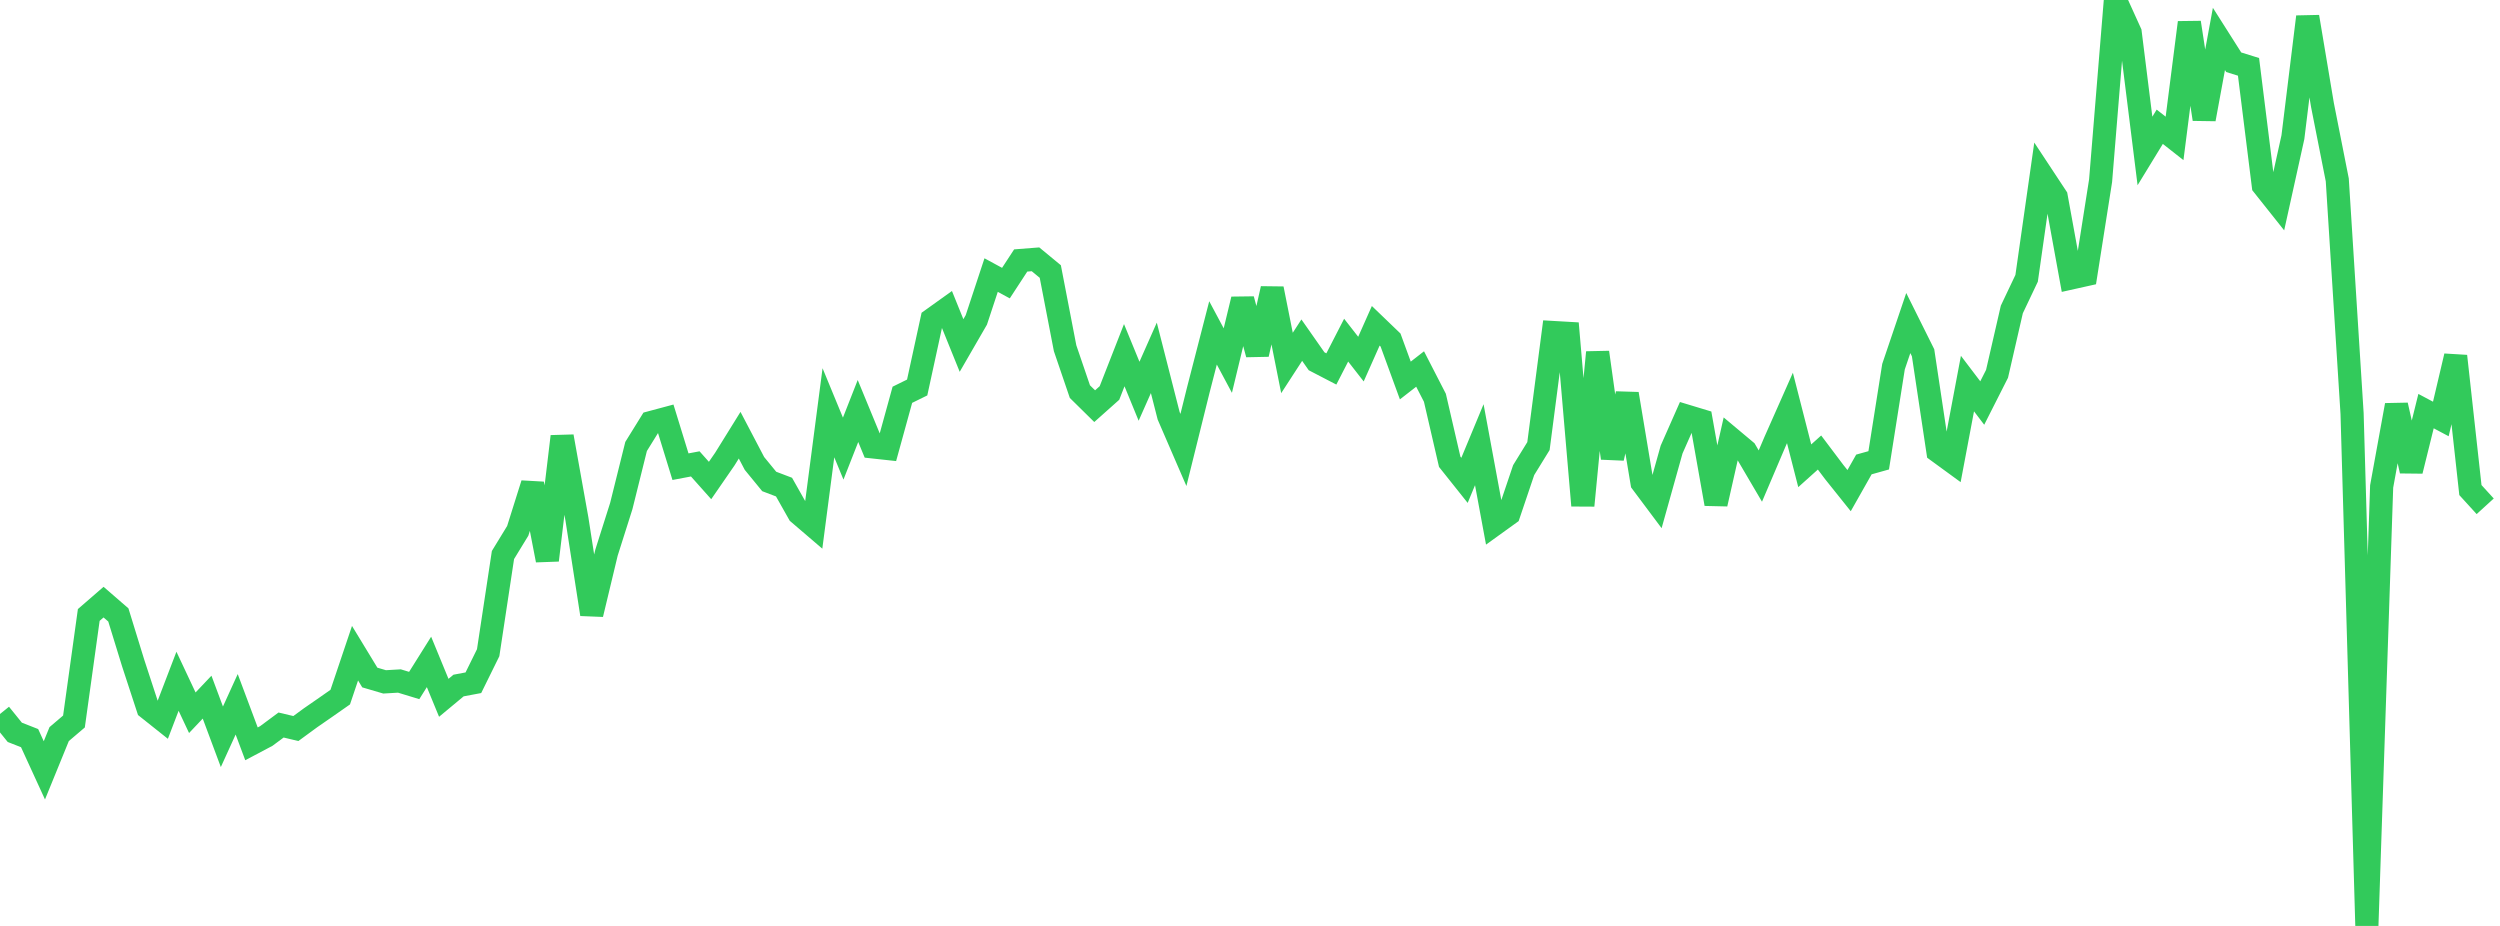 <?xml version="1.0" standalone="no"?>
<!DOCTYPE svg PUBLIC "-//W3C//DTD SVG 1.1//EN" "http://www.w3.org/Graphics/SVG/1.1/DTD/svg11.dtd">

<svg width="135" height="50" viewBox="0 0 135 50" preserveAspectRatio="none" 
  xmlns="http://www.w3.org/2000/svg"
  xmlns:xlink="http://www.w3.org/1999/xlink">


<polyline points="0.0, 38.556 0.799, 39.546 1.598, 39.859 2.396, 41.599 3.195, 39.641 3.994, 38.961 4.793, 33.208 5.592, 32.515 6.391, 33.207 7.189, 35.798 7.988, 38.239 8.787, 38.875 9.586, 36.788 10.385, 38.488 11.183, 37.645 11.982, 39.787 12.781, 38.032 13.58, 40.167 14.379, 39.744 15.178, 39.151 15.976, 39.341 16.775, 38.756 17.574, 38.203 18.373, 37.644 19.172, 35.273 19.97, 36.586 20.769, 36.821 21.568, 36.774 22.367, 37.017 23.166, 35.743 23.964, 37.682 24.763, 37.018 25.562, 36.868 26.361, 35.246 27.16, 29.971 27.959, 28.663 28.757, 26.127 29.556, 30.251 30.355, 23.569 31.154, 28.026 31.953, 33.17 32.751, 29.843 33.55, 27.323 34.349, 24.109 35.148, 22.819 35.947, 22.605 36.746, 25.201 37.544, 25.05 38.343, 25.947 39.142, 24.789 39.941, 23.501 40.74, 25.025 41.538, 25.999 42.337, 26.303 43.136, 27.719 43.935, 28.403 44.734, 22.288 45.533, 24.225 46.331, 22.194 47.13, 24.132 47.929, 24.219 48.728, 21.318 49.527, 20.925 50.325, 17.256 51.124, 16.684 51.923, 18.657 52.722, 17.274 53.521, 14.854 54.32, 15.288 55.118, 14.066 55.917, 14.003 56.716, 14.662 57.515, 18.803 58.314, 21.147 59.112, 21.933 59.911, 21.221 60.71, 19.18 61.509, 21.127 62.308, 19.324 63.107, 22.453 63.905, 24.298 64.704, 21.077 65.503, 17.976 66.302, 19.471 67.101, 16.163 67.899, 19.13 68.698, 15.59 69.497, 19.6 70.296, 18.368 71.095, 19.509 71.893, 19.923 72.692, 18.368 73.491, 19.392 74.29, 17.593 75.089, 18.361 75.888, 20.547 76.686, 19.926 77.485, 21.48 78.284, 24.936 79.083, 25.939 79.882, 24.014 80.68, 28.326 81.479, 27.75 82.278, 25.385 83.077, 24.088 83.876, 17.956 84.675, 18.002 85.473, 27.299 86.272, 19.028 87.071, 24.737 87.87, 21.269 88.669, 26.064 89.467, 27.131 90.266, 24.276 91.065, 22.467 91.864, 22.709 92.663, 27.211 93.462, 23.678 94.26, 24.346 95.059, 25.707 95.858, 23.832 96.657, 22.029 97.456, 25.152 98.254, 24.436 99.053, 25.496 99.852, 26.494 100.651, 25.081 101.45, 24.857 102.249, 19.801 103.047, 17.445 103.846, 19.049 104.645, 24.365 105.444, 24.948 106.243, 20.713 107.041, 21.764 107.84, 20.187 108.639, 16.71 109.438, 15.028 110.237, 9.419 111.036, 10.63 111.834, 15.011 112.633, 14.833 113.432, 9.758 114.231, 0.0 115.03, 1.761 115.828, 8.152 116.627, 6.845 117.426, 7.474 118.225, 1.218 119.024, 6.434 119.822, 2.102 120.621, 3.361 121.42, 3.61 122.219, 10.018 123.018, 11.023 123.817, 7.407 124.615, 0.908 125.414, 5.676 126.213, 9.715 127.012, 22.331 127.811, 50.0 128.609, 26.27 129.408, 21.878 130.207, 25.429 131.006, 22.2 131.805, 22.625 132.604, 19.231 133.402, 26.464 134.201, 27.34" fill="none" stroke="#32ca5b" stroke-width="1.25"/>

</svg>
